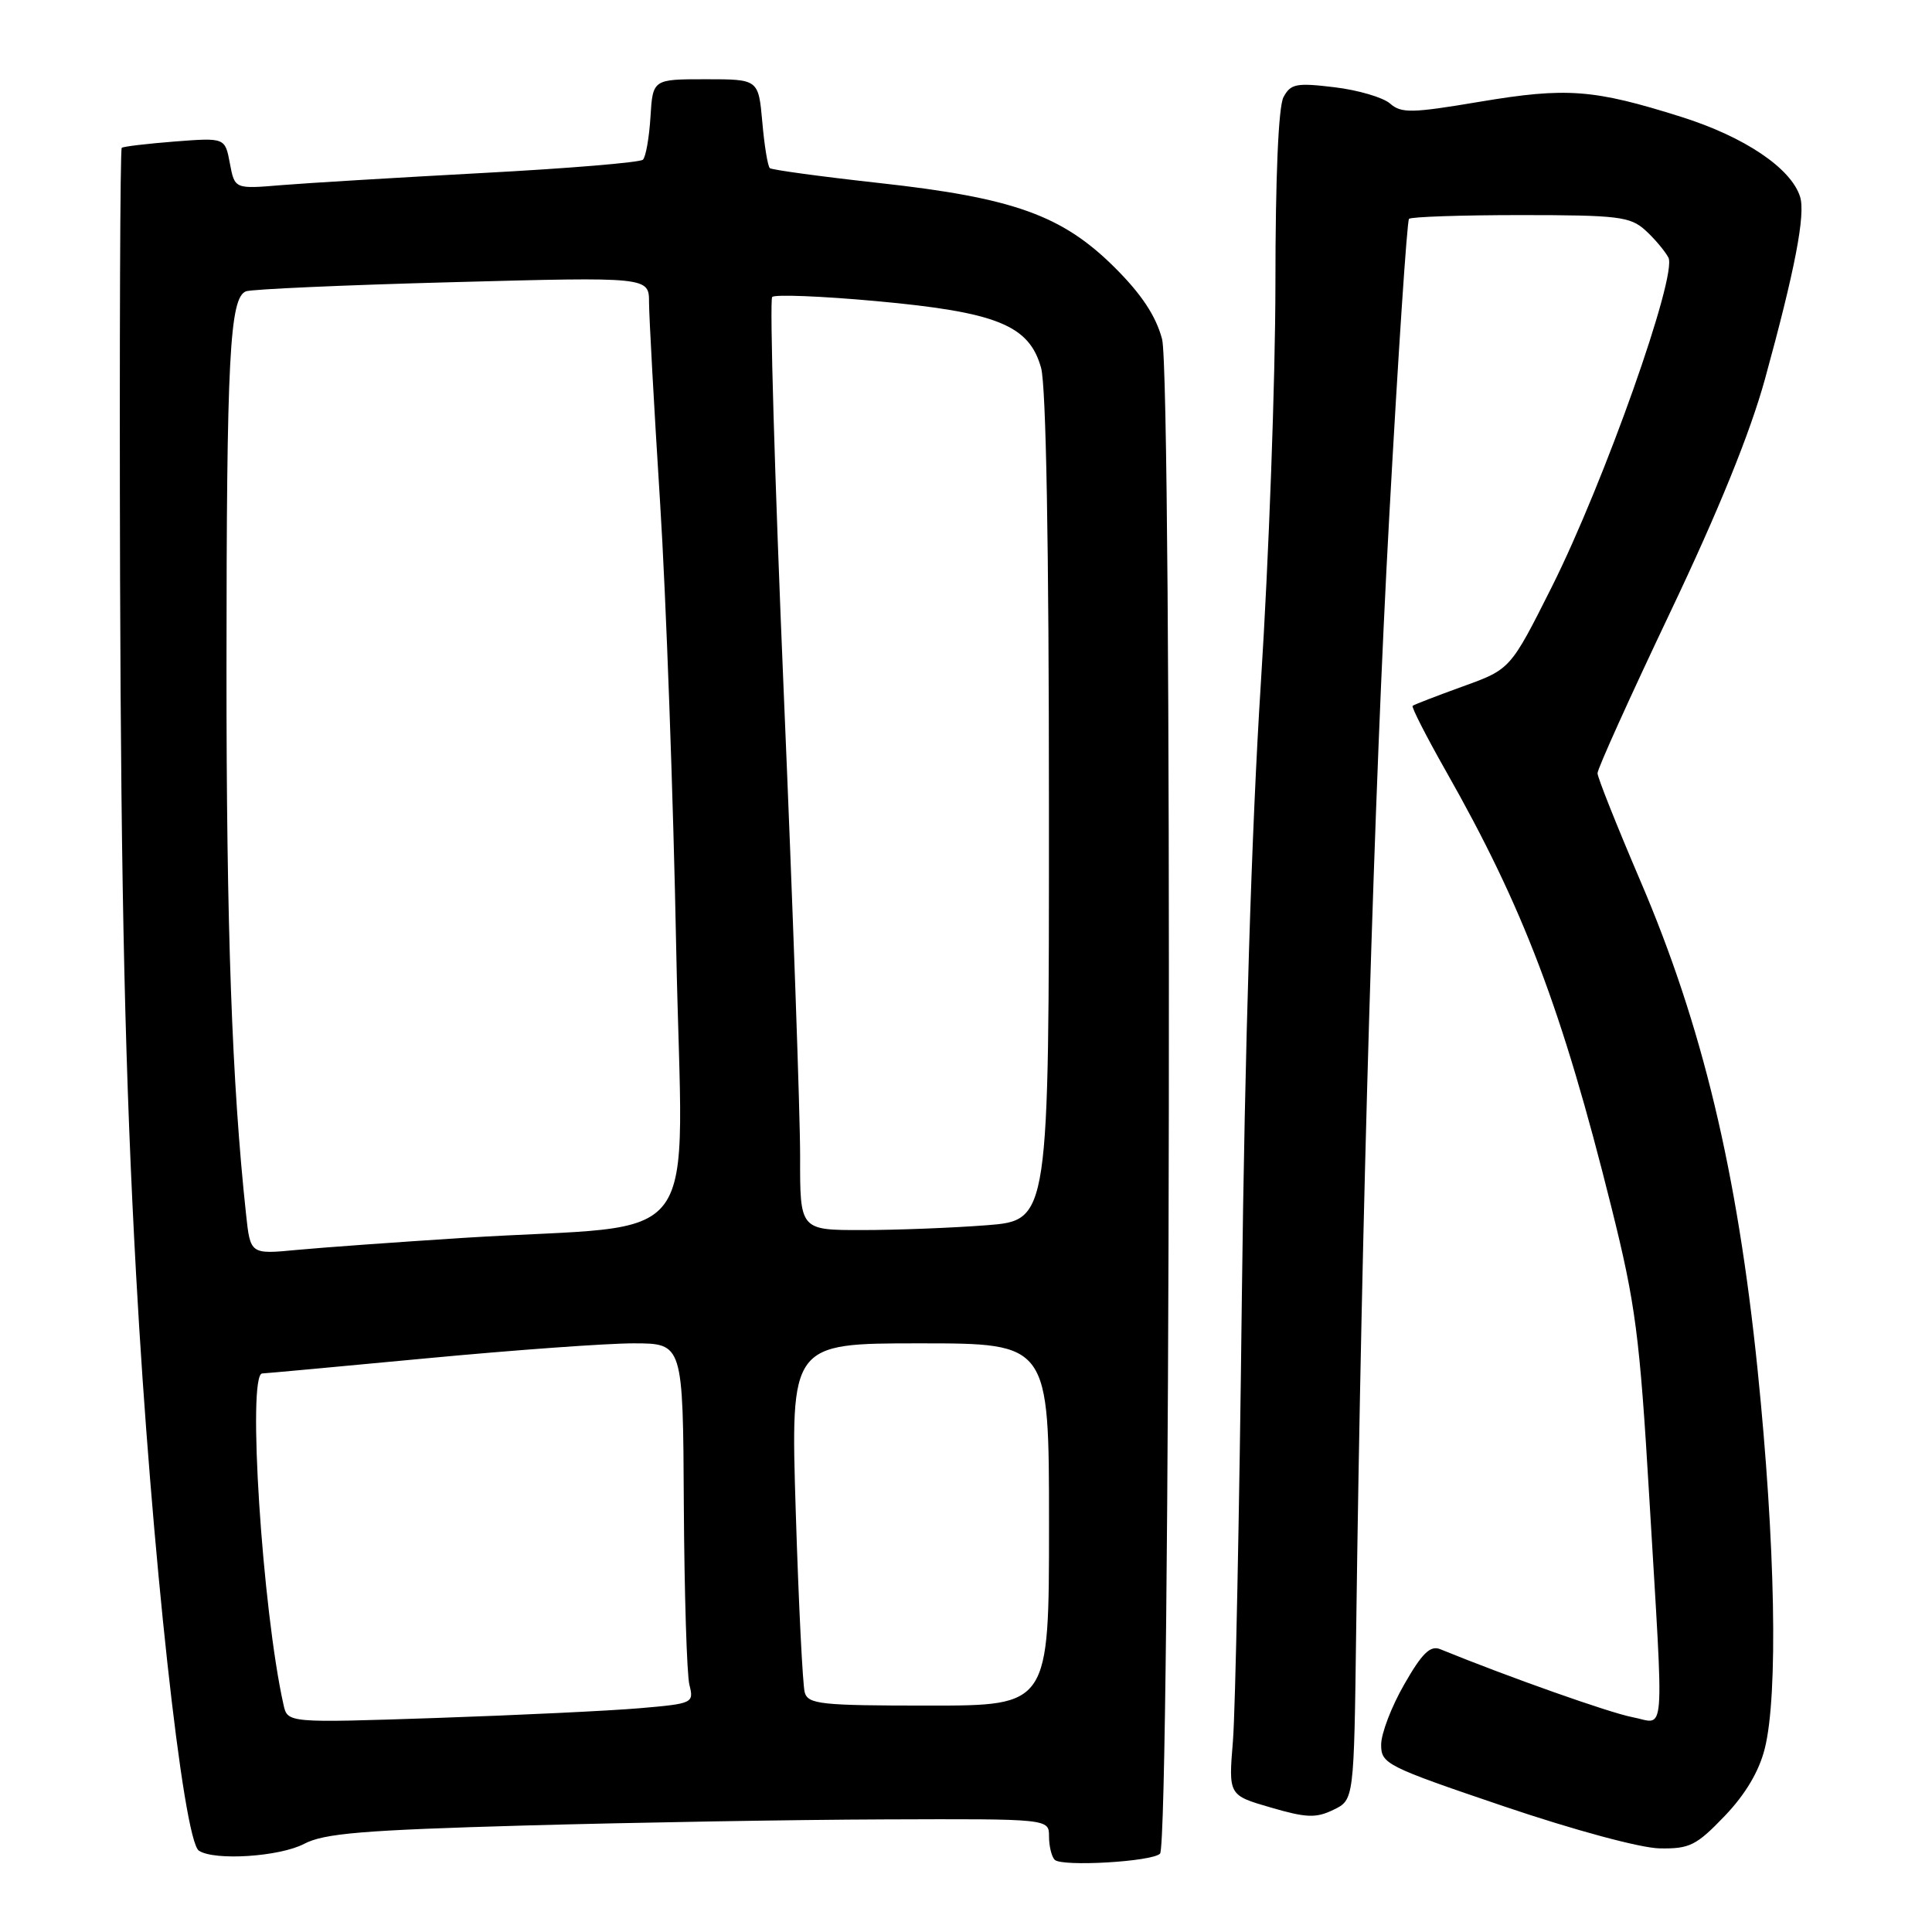 <?xml version="1.0" encoding="UTF-8" standalone="no"?>
<!DOCTYPE svg PUBLIC "-//W3C//DTD SVG 1.1//EN" "http://www.w3.org/Graphics/SVG/1.1/DTD/svg11.dtd" >
<svg xmlns="http://www.w3.org/2000/svg" xmlns:xlink="http://www.w3.org/1999/xlink" version="1.1" viewBox="0 0 256 256">
 <g >
 <path fill="currentColor"
d=" M 153.71 245.62 C 155.09 244.24 155.35 50.03 153.98 44.93 C 153.15 41.83 151.25 38.97 147.65 35.39 C 140.72 28.52 134.28 26.21 116.50 24.25 C 108.80 23.40 102.28 22.51 102.01 22.28 C 101.73 22.04 101.28 19.29 101.01 16.17 C 100.50 10.50 100.50 10.50 93.50 10.50 C 86.50 10.50 86.50 10.50 86.19 15.50 C 86.02 18.25 85.57 20.80 85.19 21.16 C 84.81 21.53 75.28 22.32 64.00 22.92 C 52.72 23.53 40.71 24.25 37.30 24.53 C 31.10 25.05 31.10 25.05 30.46 21.65 C 29.82 18.24 29.82 18.24 23.16 18.75 C 19.50 19.04 16.33 19.41 16.13 19.59 C 15.92 19.77 15.82 45.47 15.91 76.71 C 16.04 118.60 16.59 142.81 18.04 169.00 C 20.05 205.35 24.26 243.87 26.36 245.23 C 28.46 246.59 37.06 246.02 40.30 244.32 C 42.94 242.93 48.06 242.50 69.50 241.89 C 83.80 241.49 105.29 241.12 117.25 241.08 C 139.00 241.00 139.00 241.00 139.00 243.33 C 139.00 244.62 139.34 246.01 139.75 246.43 C 140.69 247.38 152.64 246.69 153.71 245.62 Z  M 228.52 240.64 C 231.27 237.77 233.08 234.73 233.84 231.70 C 235.63 224.60 235.25 204.57 232.89 181.50 C 230.20 155.22 225.55 135.83 217.34 116.68 C 214.24 109.43 211.69 103.03 211.68 102.46 C 211.67 101.88 216.00 92.31 221.29 81.18 C 227.72 67.67 231.90 57.37 233.87 50.22 C 237.85 35.74 239.26 28.40 238.52 26.07 C 237.32 22.28 231.17 18.14 222.82 15.50 C 211.15 11.82 207.61 11.55 196.09 13.48 C 187.06 15.00 185.68 15.03 184.19 13.72 C 183.26 12.91 179.94 11.93 176.82 11.56 C 171.77 10.95 171.02 11.10 170.07 12.87 C 169.40 14.12 169.00 23.41 169.00 37.68 C 168.99 50.23 168.13 74.00 167.07 90.50 C 165.84 109.74 164.94 138.97 164.55 172.00 C 164.23 200.32 163.69 226.74 163.37 230.69 C 162.78 237.88 162.78 237.88 168.37 239.50 C 173.09 240.88 174.38 240.93 176.68 239.81 C 179.41 238.50 179.41 238.50 179.70 216.00 C 180.43 160.70 182.09 104.48 184.08 68.50 C 185.26 47.05 186.44 29.27 186.70 29.00 C 186.96 28.73 193.61 28.50 201.48 28.50 C 214.36 28.50 216.01 28.70 217.99 30.49 C 219.20 31.58 220.58 33.22 221.07 34.12 C 222.30 36.43 212.58 63.88 205.62 77.77 C 200.14 88.68 200.14 88.68 193.82 90.96 C 190.34 92.22 187.35 93.37 187.18 93.53 C 187.00 93.68 188.98 97.56 191.58 102.15 C 201.88 120.30 206.96 133.67 213.51 159.93 C 216.73 172.83 217.26 176.89 218.54 198.43 C 220.50 231.48 220.74 228.36 216.29 227.53 C 213.30 226.96 199.97 222.25 190.82 218.52 C 189.52 218.00 188.42 219.07 186.08 223.17 C 184.39 226.10 183.01 229.70 183.01 231.17 C 183.00 233.72 183.68 234.06 199.25 239.34 C 208.58 242.50 217.38 244.88 219.92 244.92 C 223.88 244.99 224.78 244.54 228.52 240.64 Z  M 37.57 225.90 C 34.75 213.32 32.73 182.02 34.75 181.99 C 35.16 181.98 44.93 181.08 56.46 179.99 C 67.99 178.90 80.37 178.00 83.96 178.00 C 90.50 178.01 90.50 178.01 90.61 199.39 C 90.68 211.15 91.01 221.89 91.35 223.25 C 91.96 225.68 91.82 225.74 84.73 226.35 C 80.76 226.69 68.64 227.27 57.81 227.64 C 38.11 228.30 38.11 228.30 37.57 225.90 Z  M 106.63 224.25 C 106.36 223.29 105.82 212.49 105.44 200.25 C 104.75 178.00 104.75 178.00 121.87 178.00 C 139.00 178.00 139.00 178.00 139.00 202.00 C 139.00 226.00 139.00 226.00 123.07 226.00 C 108.75 226.00 107.08 225.82 106.63 224.25 Z  M 32.60 160.86 C 30.73 143.50 30.00 122.98 30.01 88.44 C 30.02 47.33 30.43 39.43 32.60 38.60 C 33.34 38.32 45.65 37.77 59.97 37.39 C 86.00 36.69 86.00 36.69 86.00 40.09 C 86.01 41.97 86.66 53.85 87.46 66.50 C 88.26 79.15 89.22 105.77 89.60 125.65 C 90.40 166.88 94.00 161.96 61.50 164.02 C 52.70 164.58 42.73 165.30 39.34 165.62 C 33.17 166.21 33.17 166.21 32.60 160.86 Z  M 106.02 153.25 C 106.03 147.89 105.06 120.21 103.85 91.75 C 102.65 63.29 101.96 39.71 102.32 39.35 C 102.68 38.99 108.89 39.24 116.12 39.90 C 132.10 41.36 136.38 43.09 137.95 48.75 C 138.61 51.14 138.99 72.30 138.99 107.10 C 139.00 161.70 139.00 161.70 130.75 162.35 C 126.21 162.70 118.79 162.99 114.25 162.99 C 106.00 163.00 106.00 163.00 106.02 153.25 Z "/>
</g>
</svg>